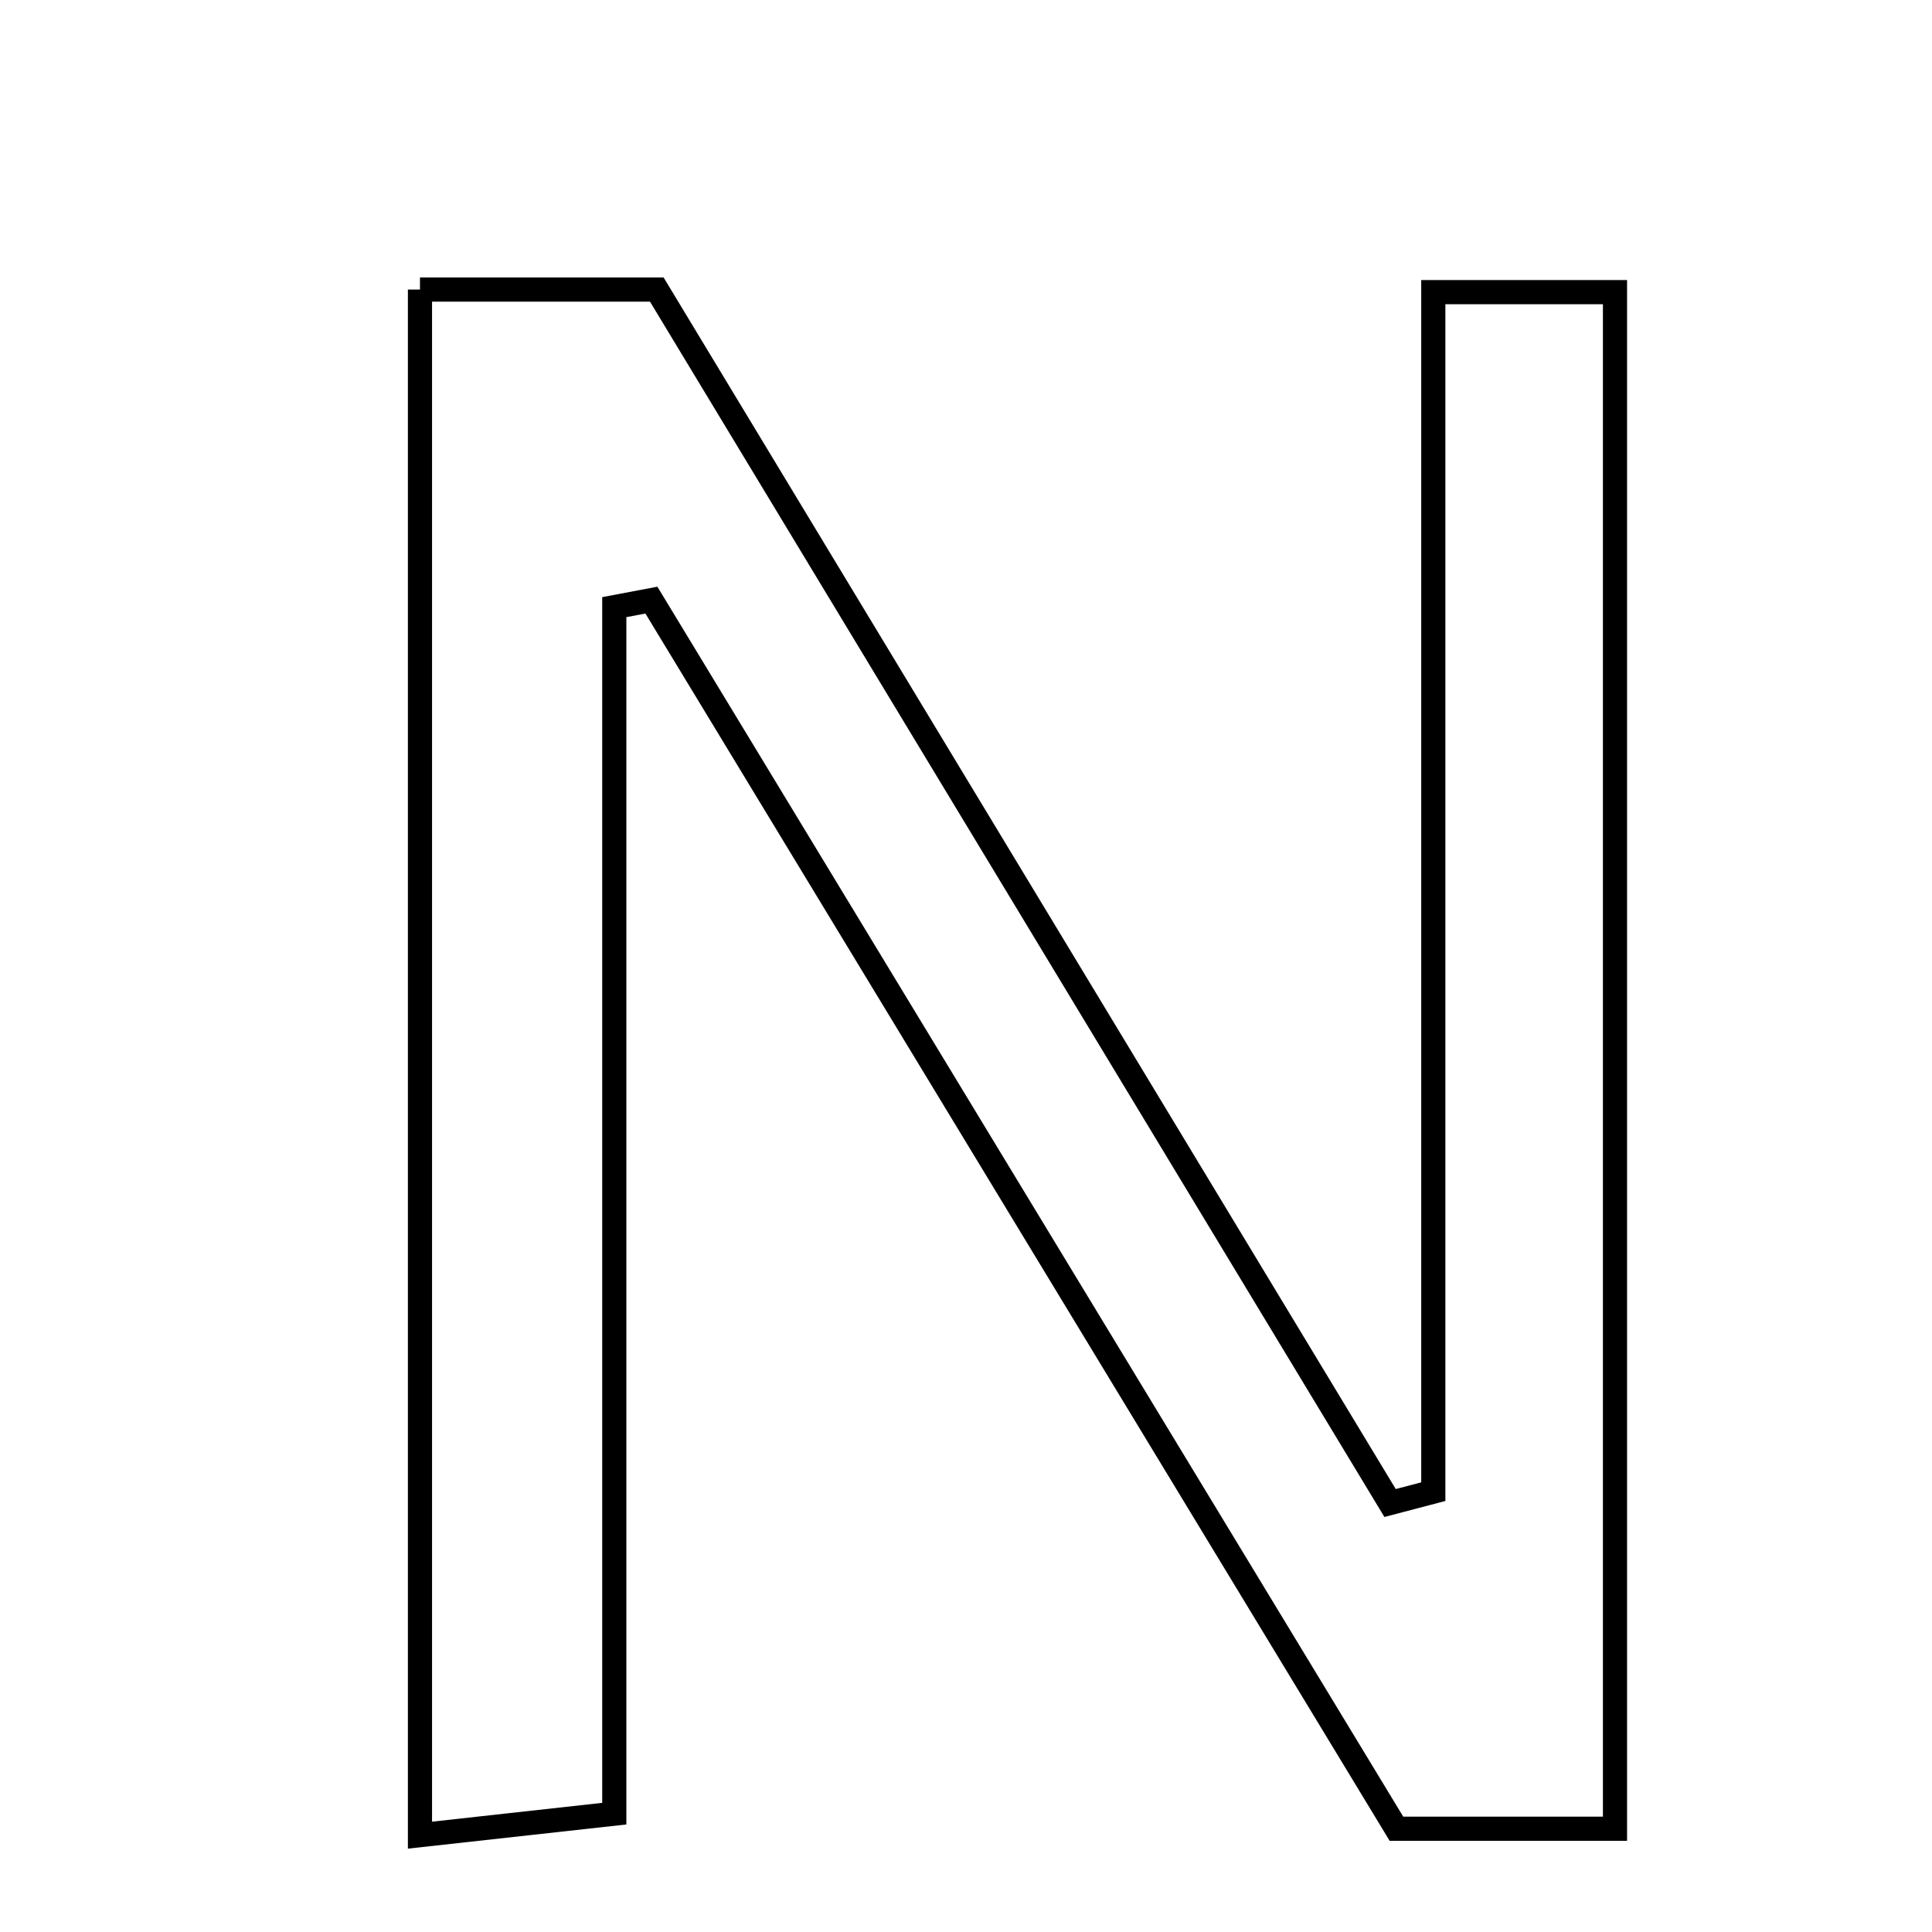 <svg xmlns="http://www.w3.org/2000/svg" viewBox="0.0 0.0 24.0 24.0" height="200px" width="200px"><path fill="none" stroke="black" stroke-width=".3" stroke-opacity="1.0"  filling="0" d="M5.217 3.597 C6.155 3.597 7.017 3.597 8.159 3.597 C11.137 8.526 14.203 13.598 17.268 18.671 C17.447 18.624 17.626 18.577 17.805 18.53 C17.805 13.608 17.805 8.687 17.805 3.629 C18.688 3.629 19.274 3.629 20.062 3.629 C20.062 9.892 20.062 16.183 20.062 22.717 C19.078 22.717 18.286 22.717 17.347 22.717 C14.267 17.638 11.179 12.546 8.092 7.455 C7.939 7.484 7.784 7.513 7.631 7.542 C7.631 12.48 7.631 17.419 7.631 22.53 C6.708 22.632 6.058 22.704 5.217 22.797 C5.217 16.312 5.217 10.018 5.217 3.597"></path></svg>